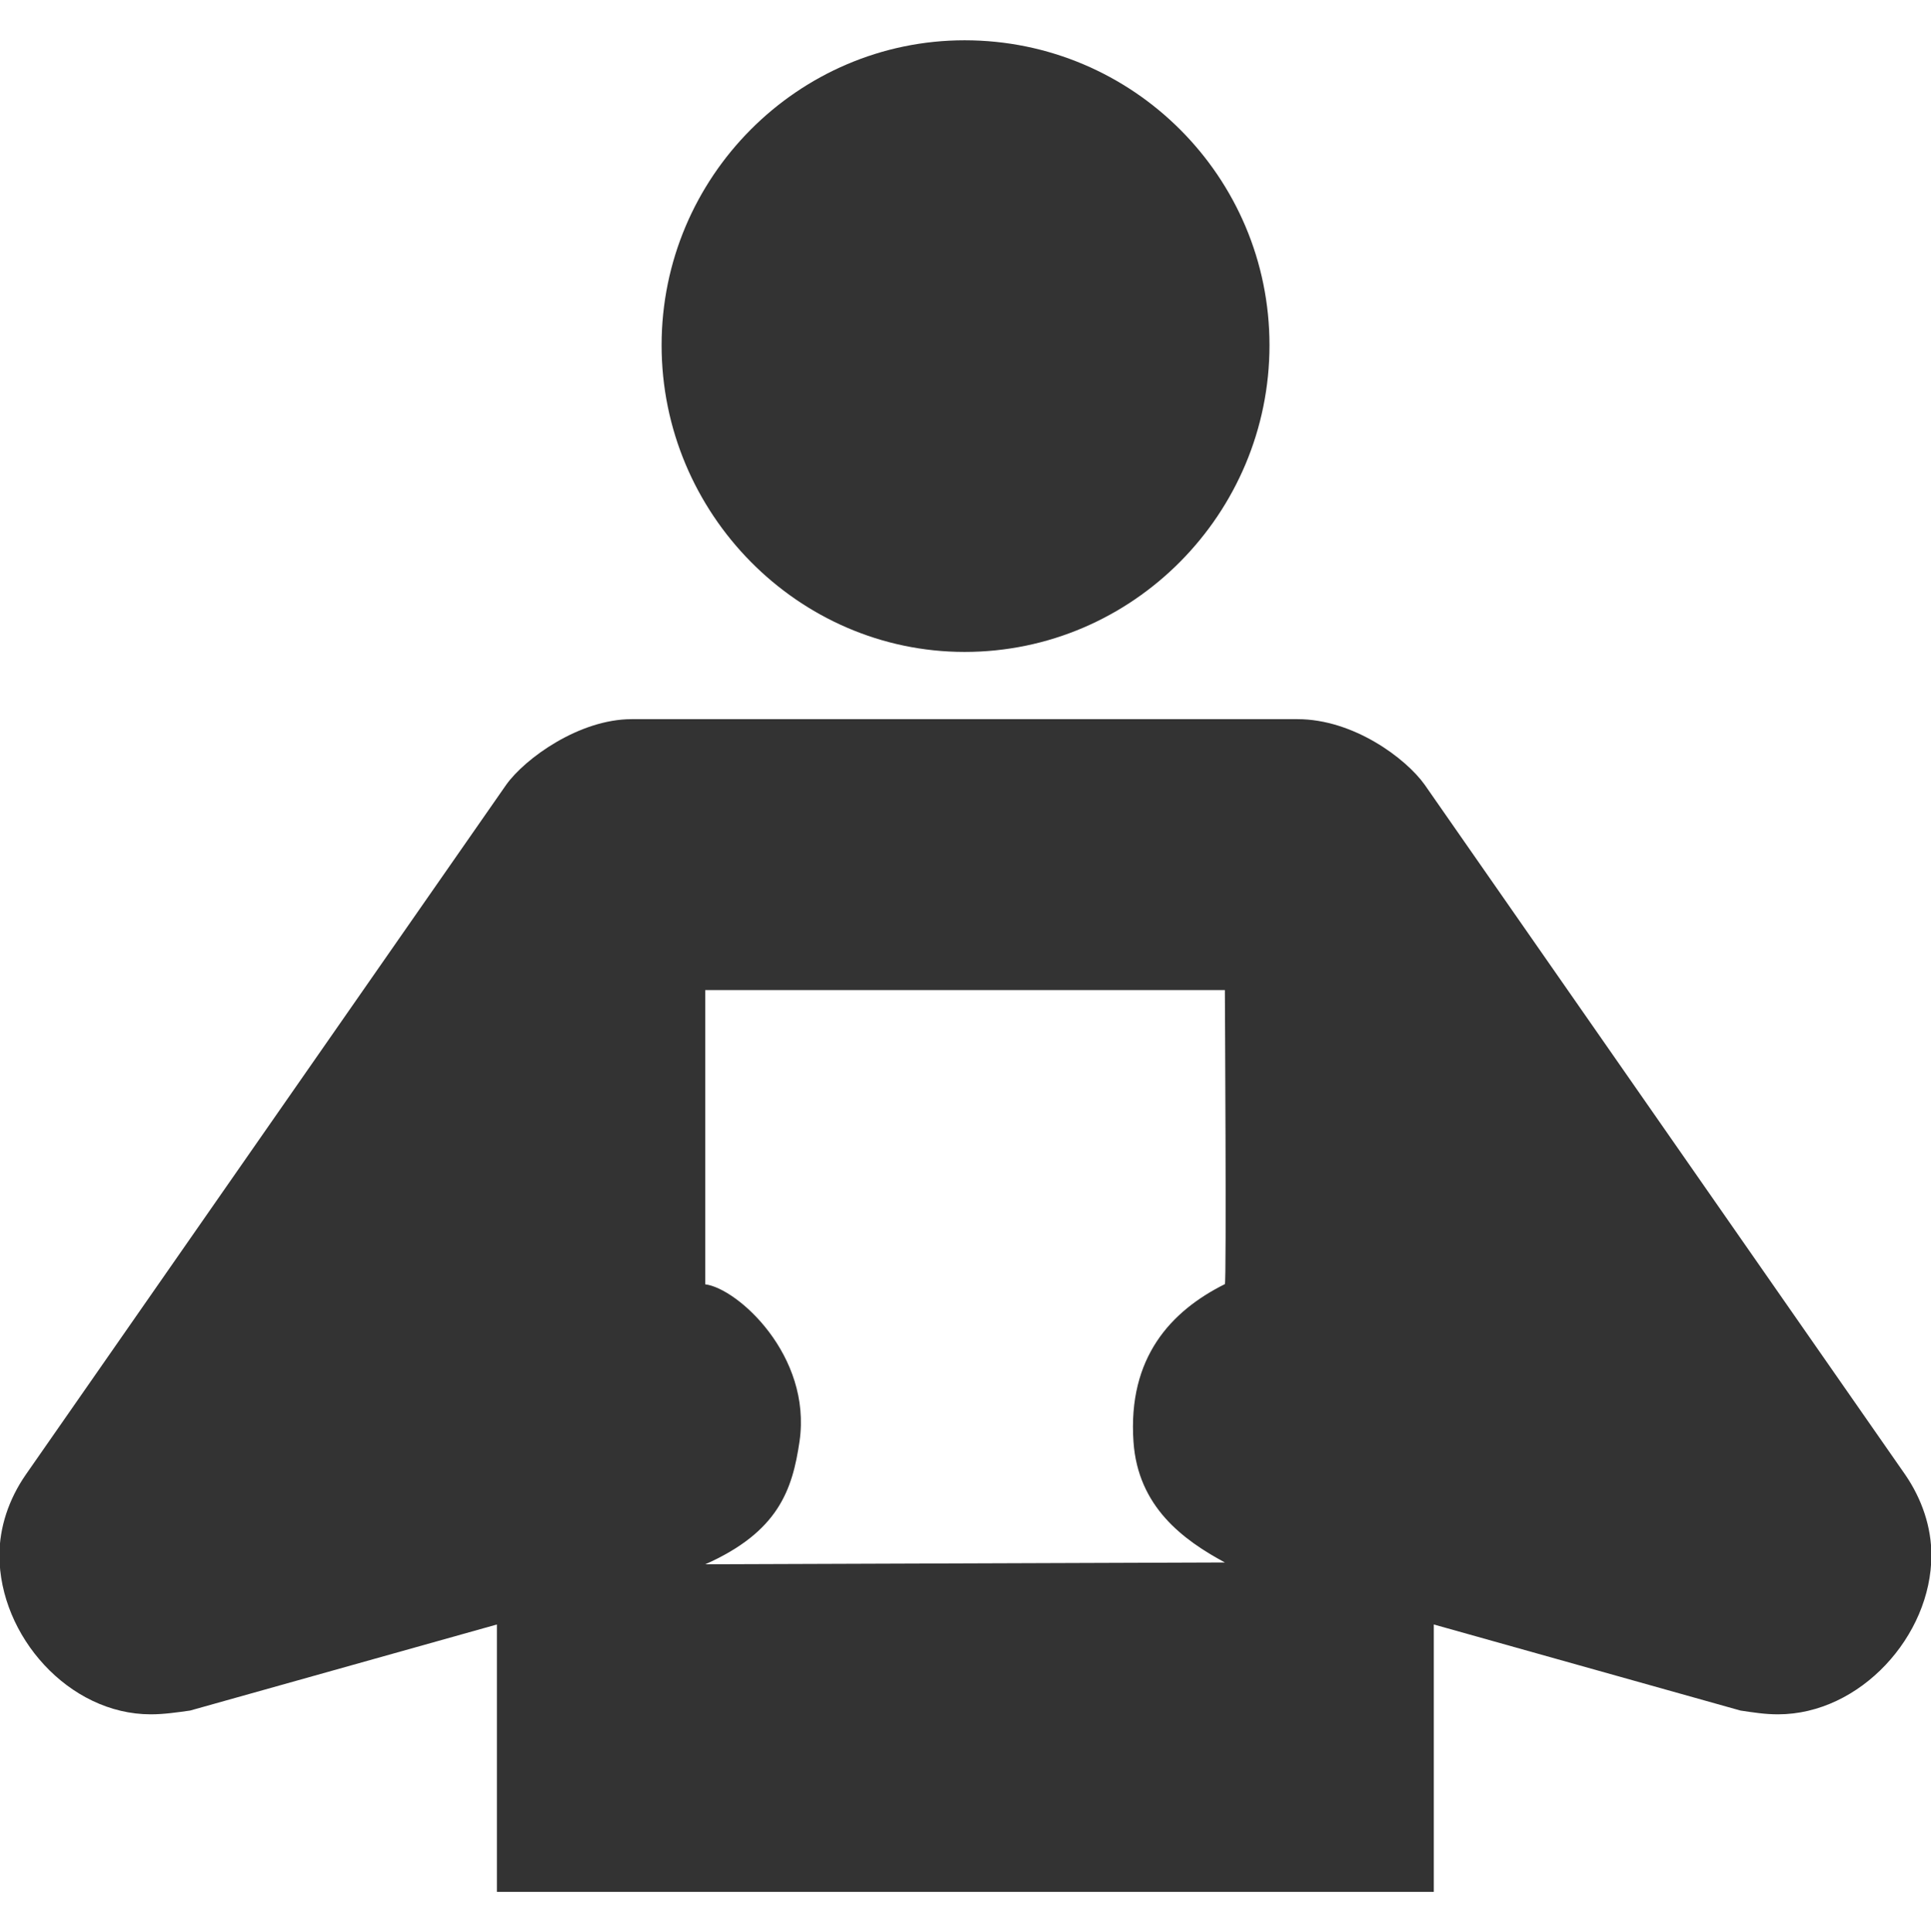 <?xml version="1.0" encoding="utf-8"?>
<!-- Generator: Adobe Illustrator 16.0.3, SVG Export Plug-In . SVG Version: 6.00 Build 0)  -->
<!DOCTYPE svg PUBLIC "-//W3C//DTD SVG 1.1//EN" "http://www.w3.org/Graphics/SVG/1.1/DTD/svg11.dtd">
<svg version="1.1" id="Ebene_1" xmlns="http://www.w3.org/2000/svg" xmlns:xlink="http://www.w3.org/1999/xlink" x="0px" y="0px"
	 width="19.99px" height="20px" viewBox="0 0 19.99 20" enable-background="new 0 0 19.99 20" xml:space="preserve">
<g>
	<path fill="#333333" d="M13.142,3.573c0,1.743-1.413,3.175-3.156,3.175c-1.724,0-3.137-1.433-3.137-3.175s1.414-3.156,3.137-3.156
		C11.729,0.417,13.142,1.831,13.142,3.573z"/>
	<g>
		<g>
			<path fill="#333333" d="M19.725,15.267l-4.977-7.145c-0.193-0.271-0.736-0.678-1.316-0.678H6.539
				c-0.543,0-1.104,0.407-1.298,0.678l-4.976,7.145c-0.174,0.252-0.271,0.542-0.271,0.832c0,0.832,0.716,1.646,1.567,1.646
				c0.136,0,0.271-0.02,0.407-0.039l3.176-0.891v2.768h9.699v-2.768l3.175,0.891c0.136,0.02,0.252,0.039,0.388,0.039
				c0.852,0,1.588-0.814,1.588-1.646C19.995,15.809,19.897,15.519,19.725,15.267z M12.68,13.292
				c-0.556,0.277-1.006,0.757-0.946,1.631c0.046,0.673,0.514,1.017,0.946,1.25l-5.379,0.019c0.756-0.336,0.902-0.768,0.976-1.274
				c0.128-0.887-0.641-1.582-0.976-1.624v-3.046h5.379C12.68,10.248,12.698,13.284,12.68,13.292z"/>
		</g>
	</g>
</g>
<g>
	<path fill="#333333" d="M24.215,11.617h0.391c0,0,0,2.684,0,2.983c0,0.259,0.209,0.469,0.466,0.469c0.259,0,0.463-0.21,0.463-0.469
		c0-0.258,0-2.925,0-3.309c0-0.756-0.619-1.367-1.374-1.367c-0.087,0-0.264,0-0.483,0h-1.798c-0.211,0-0.378,0-0.46,0
		c-0.755,0-1.429,0.611-1.429,1.367c0,0.385,0,3.051,0,3.309c0,0.259,0.202,0.469,0.461,0.469c0.258,0,0.468-0.21,0.468-0.469
		c0-0.3,0-2.983,0-2.983h0.387v3.759h2.909V11.617z"/>
</g>
</svg>
